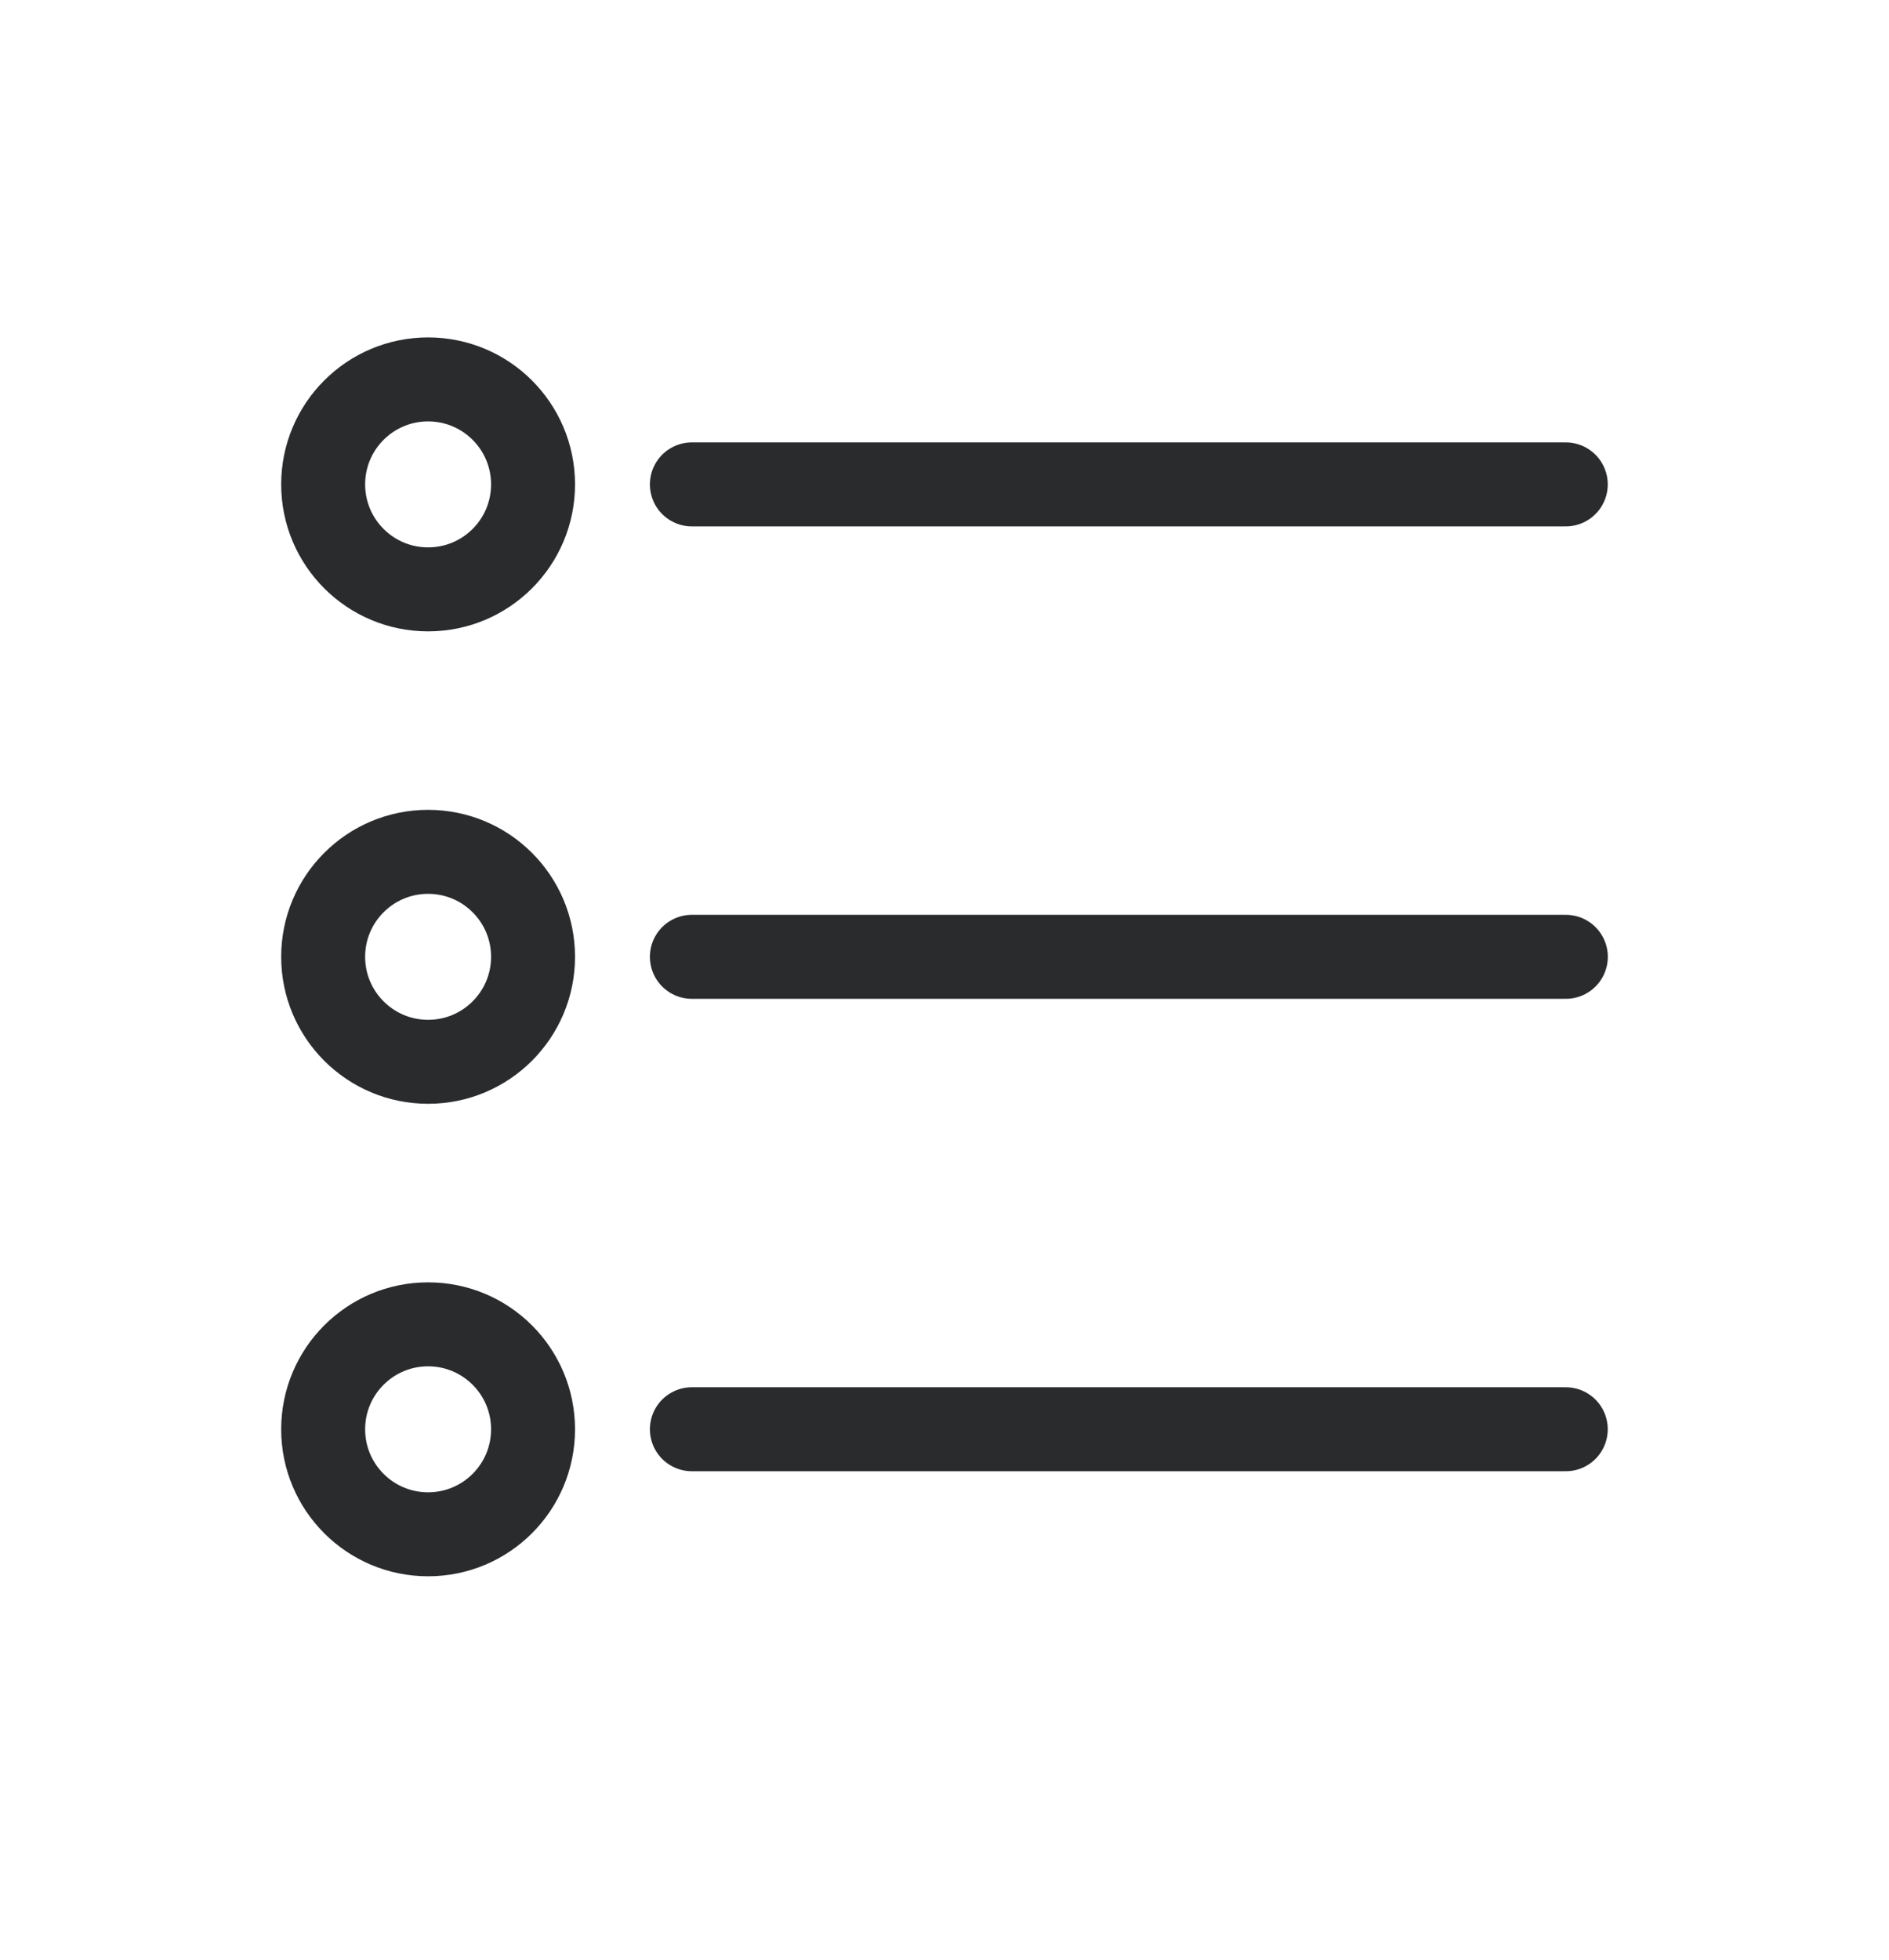 <svg width="27" height="28" viewBox="0 0 27 28" fill="none" xmlns="http://www.w3.org/2000/svg">
<path d="M9.889 6.921H22.38" stroke="#2A2B2D" stroke-width="1.2" stroke-linecap="round"/>
<circle cx="6.119" cy="6.921" r="1.5" stroke="#2A2B2D" stroke-width="1.2"/>
<path d="M9.889 13.671H22.381" stroke="#2A2B2D" stroke-width="1.2" stroke-linecap="round"/>
<circle cx="6.119" cy="13.671" r="1.5" stroke="#2A2B2D" stroke-width="1.2"/>
<path d="M9.889 20.421H22.38" stroke="#2A2B2D" stroke-width="1.2" stroke-linecap="round"/>
<circle cx="6.119" cy="20.422" r="1.5" stroke="#2A2B2D" stroke-width="1.2"/>
</svg>
